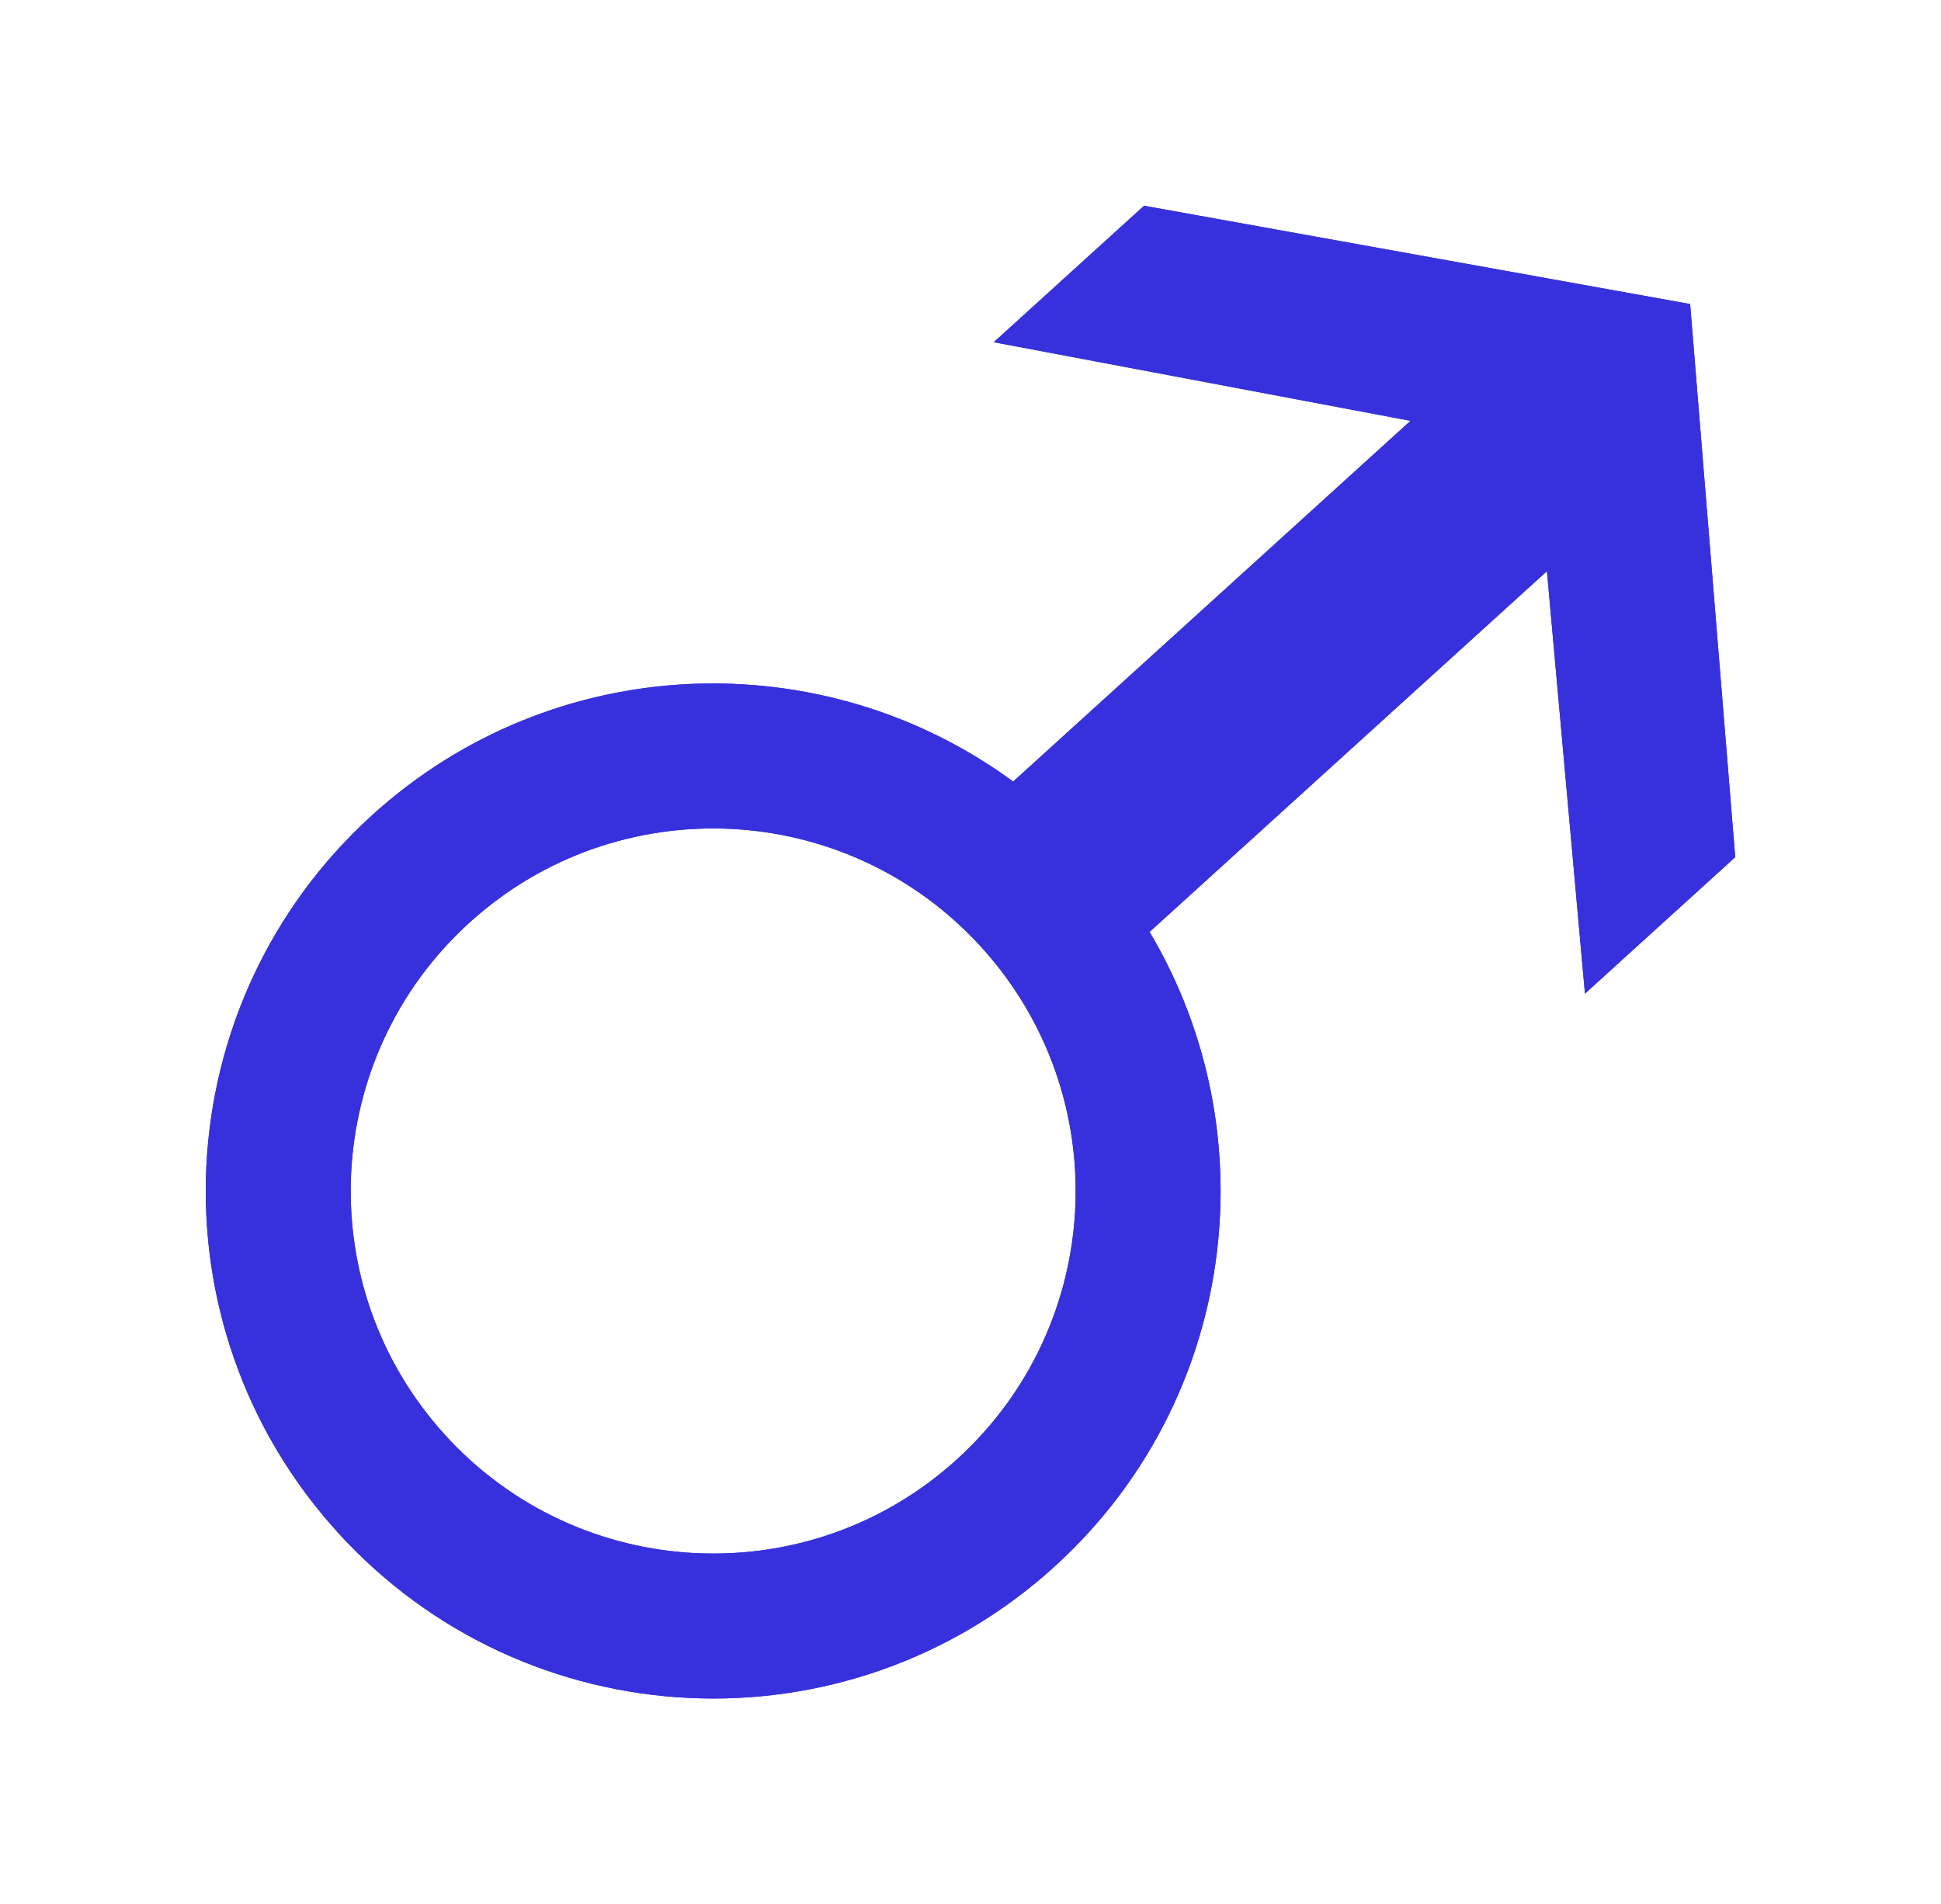<?xml version="1.0" encoding="UTF-8" standalone="no"?>
<!-- Created with Inkscape (http://www.inkscape.org/) -->

<svg
   xmlns:dc="http://purl.org/dc/elements/1.1/"
   xmlns:cc="http://creativecommons.org/ns#"
   xmlns:rdf="http://www.w3.org/1999/02/22-rdf-syntax-ns#"
   xmlns:svg="http://www.w3.org/2000/svg"
   xmlns="http://www.w3.org/2000/svg"
   xmlns:sodipodi="http://sodipodi.sourceforge.net/DTD/sodipodi-0.dtd"
   xmlns:inkscape="http://www.inkscape.org/namespaces/inkscape"
   width="45.581"
   height="44.713"
   id="svg2"
   version="1.1"
   inkscape:version="0.48.4 r9939"
   sodipodi:docname="male_symbol.svg">
  <defs
     id="defs4">
    <filter
       inkscape:collect="always"
       id="filter3775"
       x="-0.149"
       width="1.298"
       y="-0.083"
       height="1.165"
       color-interpolation-filters="sRGB">
      <feGaussianBlur
         inkscape:collect="always"
         stdDeviation="18.617"
         id="feGaussianBlur3777" />
    </filter>
    <filter
       inkscape:collect="always"
       id="filter3823"
       x="-0.135"
       width="1.269"
       y="-0.138"
       height="1.276"
       color-interpolation-filters="sRGB">
      <feGaussianBlur
         inkscape:collect="always"
         stdDeviation="2.013"
         id="feGaussianBlur3825" />
    </filter>
  </defs>
  <sodipodi:namedview
     id="base"
     pagecolor="#ffffff"
     bordercolor="#666666"
     borderopacity="1.0"
     inkscape:pageopacity="0.0"
     inkscape:pageshadow="2"
     inkscape:zoom="5.6"
     inkscape:cx="23.565123"
     inkscape:cy="23.26127"
     inkscape:document-units="px"
     inkscape:current-layer="layer1"
     showgrid="true"
     inkscape:snap-global="true"
     inkscape:snap-grids="true"
     fit-margin-top="0"
     fit-margin-left="0"
     fit-margin-right="0"
     fit-margin-bottom="0"
     inkscape:window-width="1301"
     inkscape:window-height="714"
     inkscape:window-x="65"
     inkscape:window-y="24"
     inkscape:window-maximized="1">
    <inkscape:grid
       type="xygrid"
       id="grid2987"
       empspacing="5"
       visible="true"
       enabled="true"
       snapvisiblegridlinesonly="true"
       originx="53.022px"
       originy="-295.588px" />
  </sodipodi:namedview>
  <g
     inkscape:label="Layer 1"
     inkscape:groupmode="layer"
     id="layer1"
     transform="translate(53.022,-712.061)">
    <path
       sodipodi:nodetypes="sscccccccccsssssss"
       inkscape:connector-curvature="0"
       style="fill:#3731dd;fill-opacity:1;fill-rule:nonzero;stroke:none;filter:url(#filter3823)"
       d="m -45.097,748.035 c 4.424,4.873 11.96,5.238 16.833,0.814 4.269,-3.875 5.075,-10.137 2.238,-14.907 l 9.331,-8.47 0.893,9.919 3.529,-3.204 -1.059,-12.987 -12.824,-2.308 -3.529,3.204 9.786,1.846 -9.331,8.47 c -4.473,-3.285 -10.784,-3.086 -15.053,0.789 -4.873,4.424 -5.238,11.96 -0.814,16.833 z m 2.52,-2.288 c -3.16,-3.481 -2.899,-8.866 0.582,-12.025 3.481,-3.16 8.864,-2.898 12.023,0.583 3.16,3.481 2.901,8.864 -0.58,12.024 -3.481,3.16 -8.866,2.899 -12.025,-0.582 z"
       id="path3817" />
    <path
       id="path2997"
       d="m -45.097,748.035 c 4.424,4.873 11.96,5.238 16.833,0.814 4.269,-3.875 5.075,-10.137 2.238,-14.907 l 9.331,-8.47 0.893,9.919 3.529,-3.204 -1.059,-12.987 -12.824,-2.308 -3.529,3.204 9.786,1.846 -9.331,8.47 c -4.473,-3.285 -10.784,-3.086 -15.053,0.789 -4.873,4.424 -5.238,11.96 -0.814,16.833 z m 2.52,-2.288 c -3.16,-3.481 -2.899,-8.866 0.582,-12.025 3.481,-3.16 8.864,-2.898 12.023,0.583 3.16,3.481 2.901,8.864 -0.58,12.024 -3.481,3.16 -8.866,2.899 -12.025,-0.582 z"
       style="fill:#3731dd;fill-opacity:1;fill-rule:nonzero;stroke:none"
       inkscape:connector-curvature="0"
       sodipodi:nodetypes="sscccccccccsssssss" />
  </g>
</svg>

